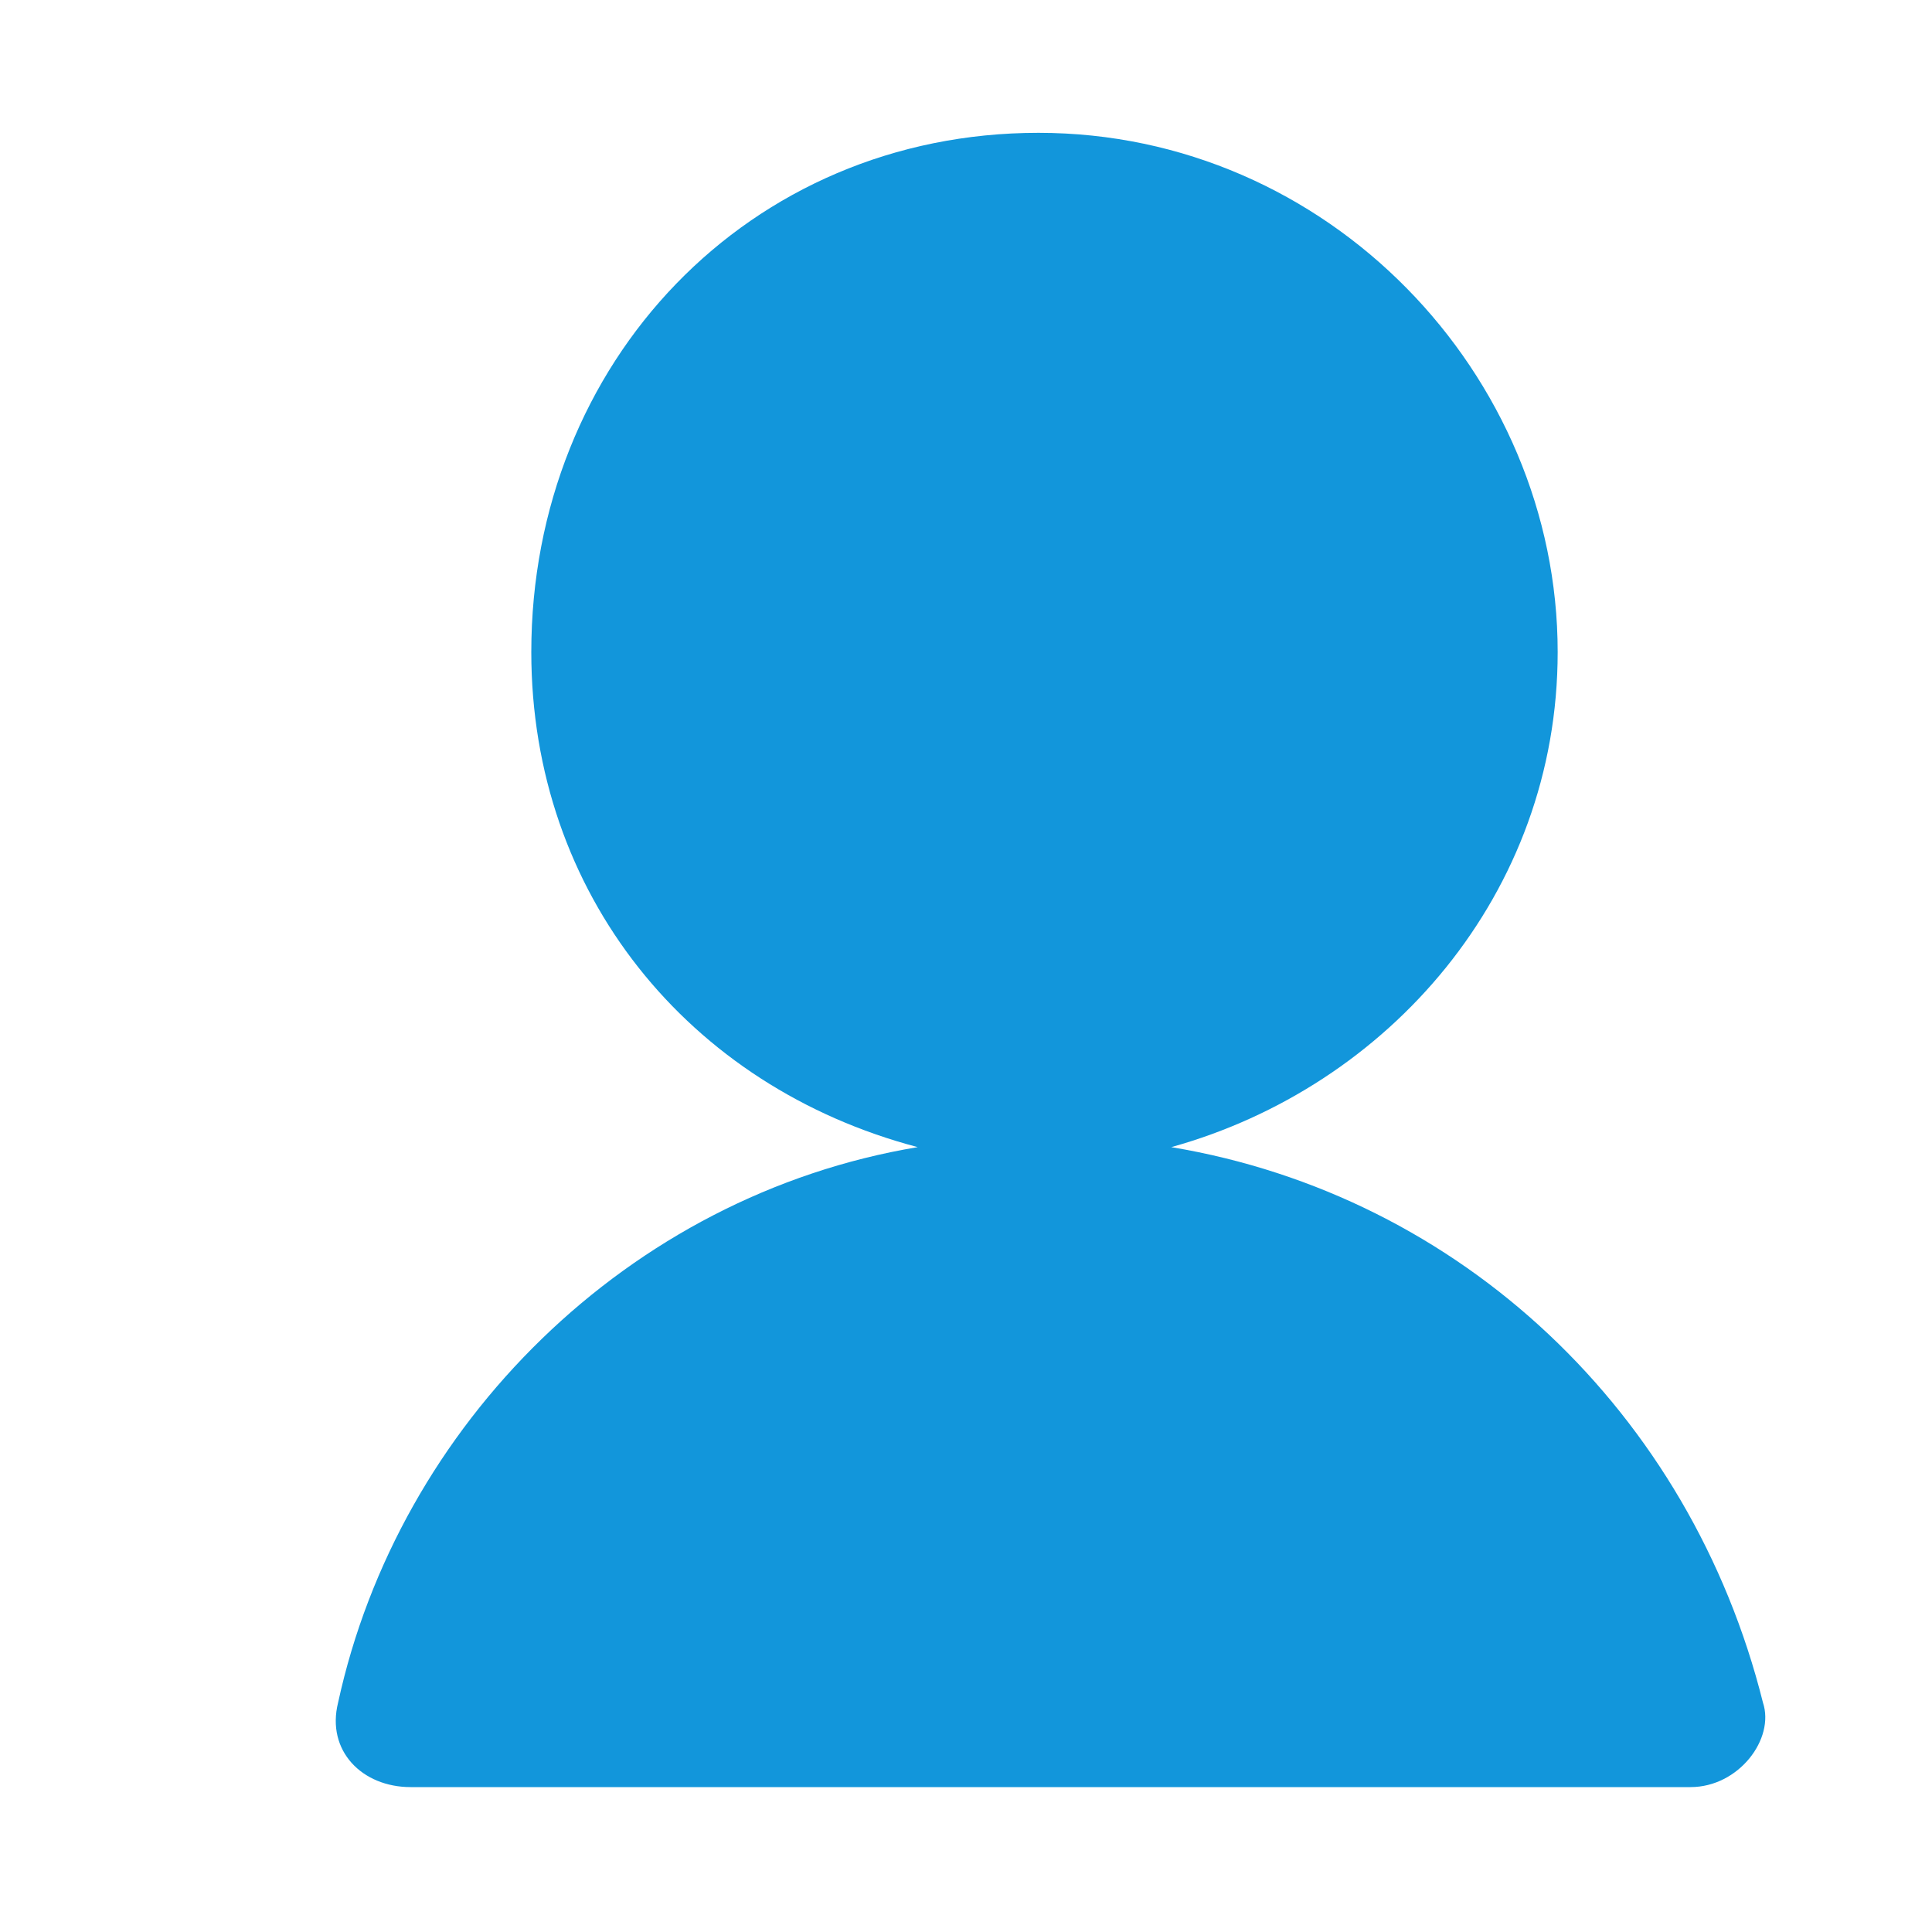 <svg t="1522413535449" class="icon" style="" viewBox="0 0 1024 1024" version="1.1" xmlns="http://www.w3.org/2000/svg" p-id="5521" xmlns:xlink="http://www.w3.org/1999/xlink" width="22" height="22"><defs><style type="text/css"></style></defs><path d="M620.8 608c115.2-32 204.8-134.4 204.8-262.4 0-147.2-121.6-275.2-275.2-275.2S281.6 192 281.6 345.6c0 128 83.2 230.4 204.8 262.4-153.6 25.6-275.2 147.2-307.2 294.4-6.4 25.6 12.8 44.8 38.4 44.8l678.4 0c25.6 0 44.8-25.6 38.4-44.8C896 748.8 774.4 633.6 620.8 608z" p-id="5522" fill="#1296db"></path></svg>

